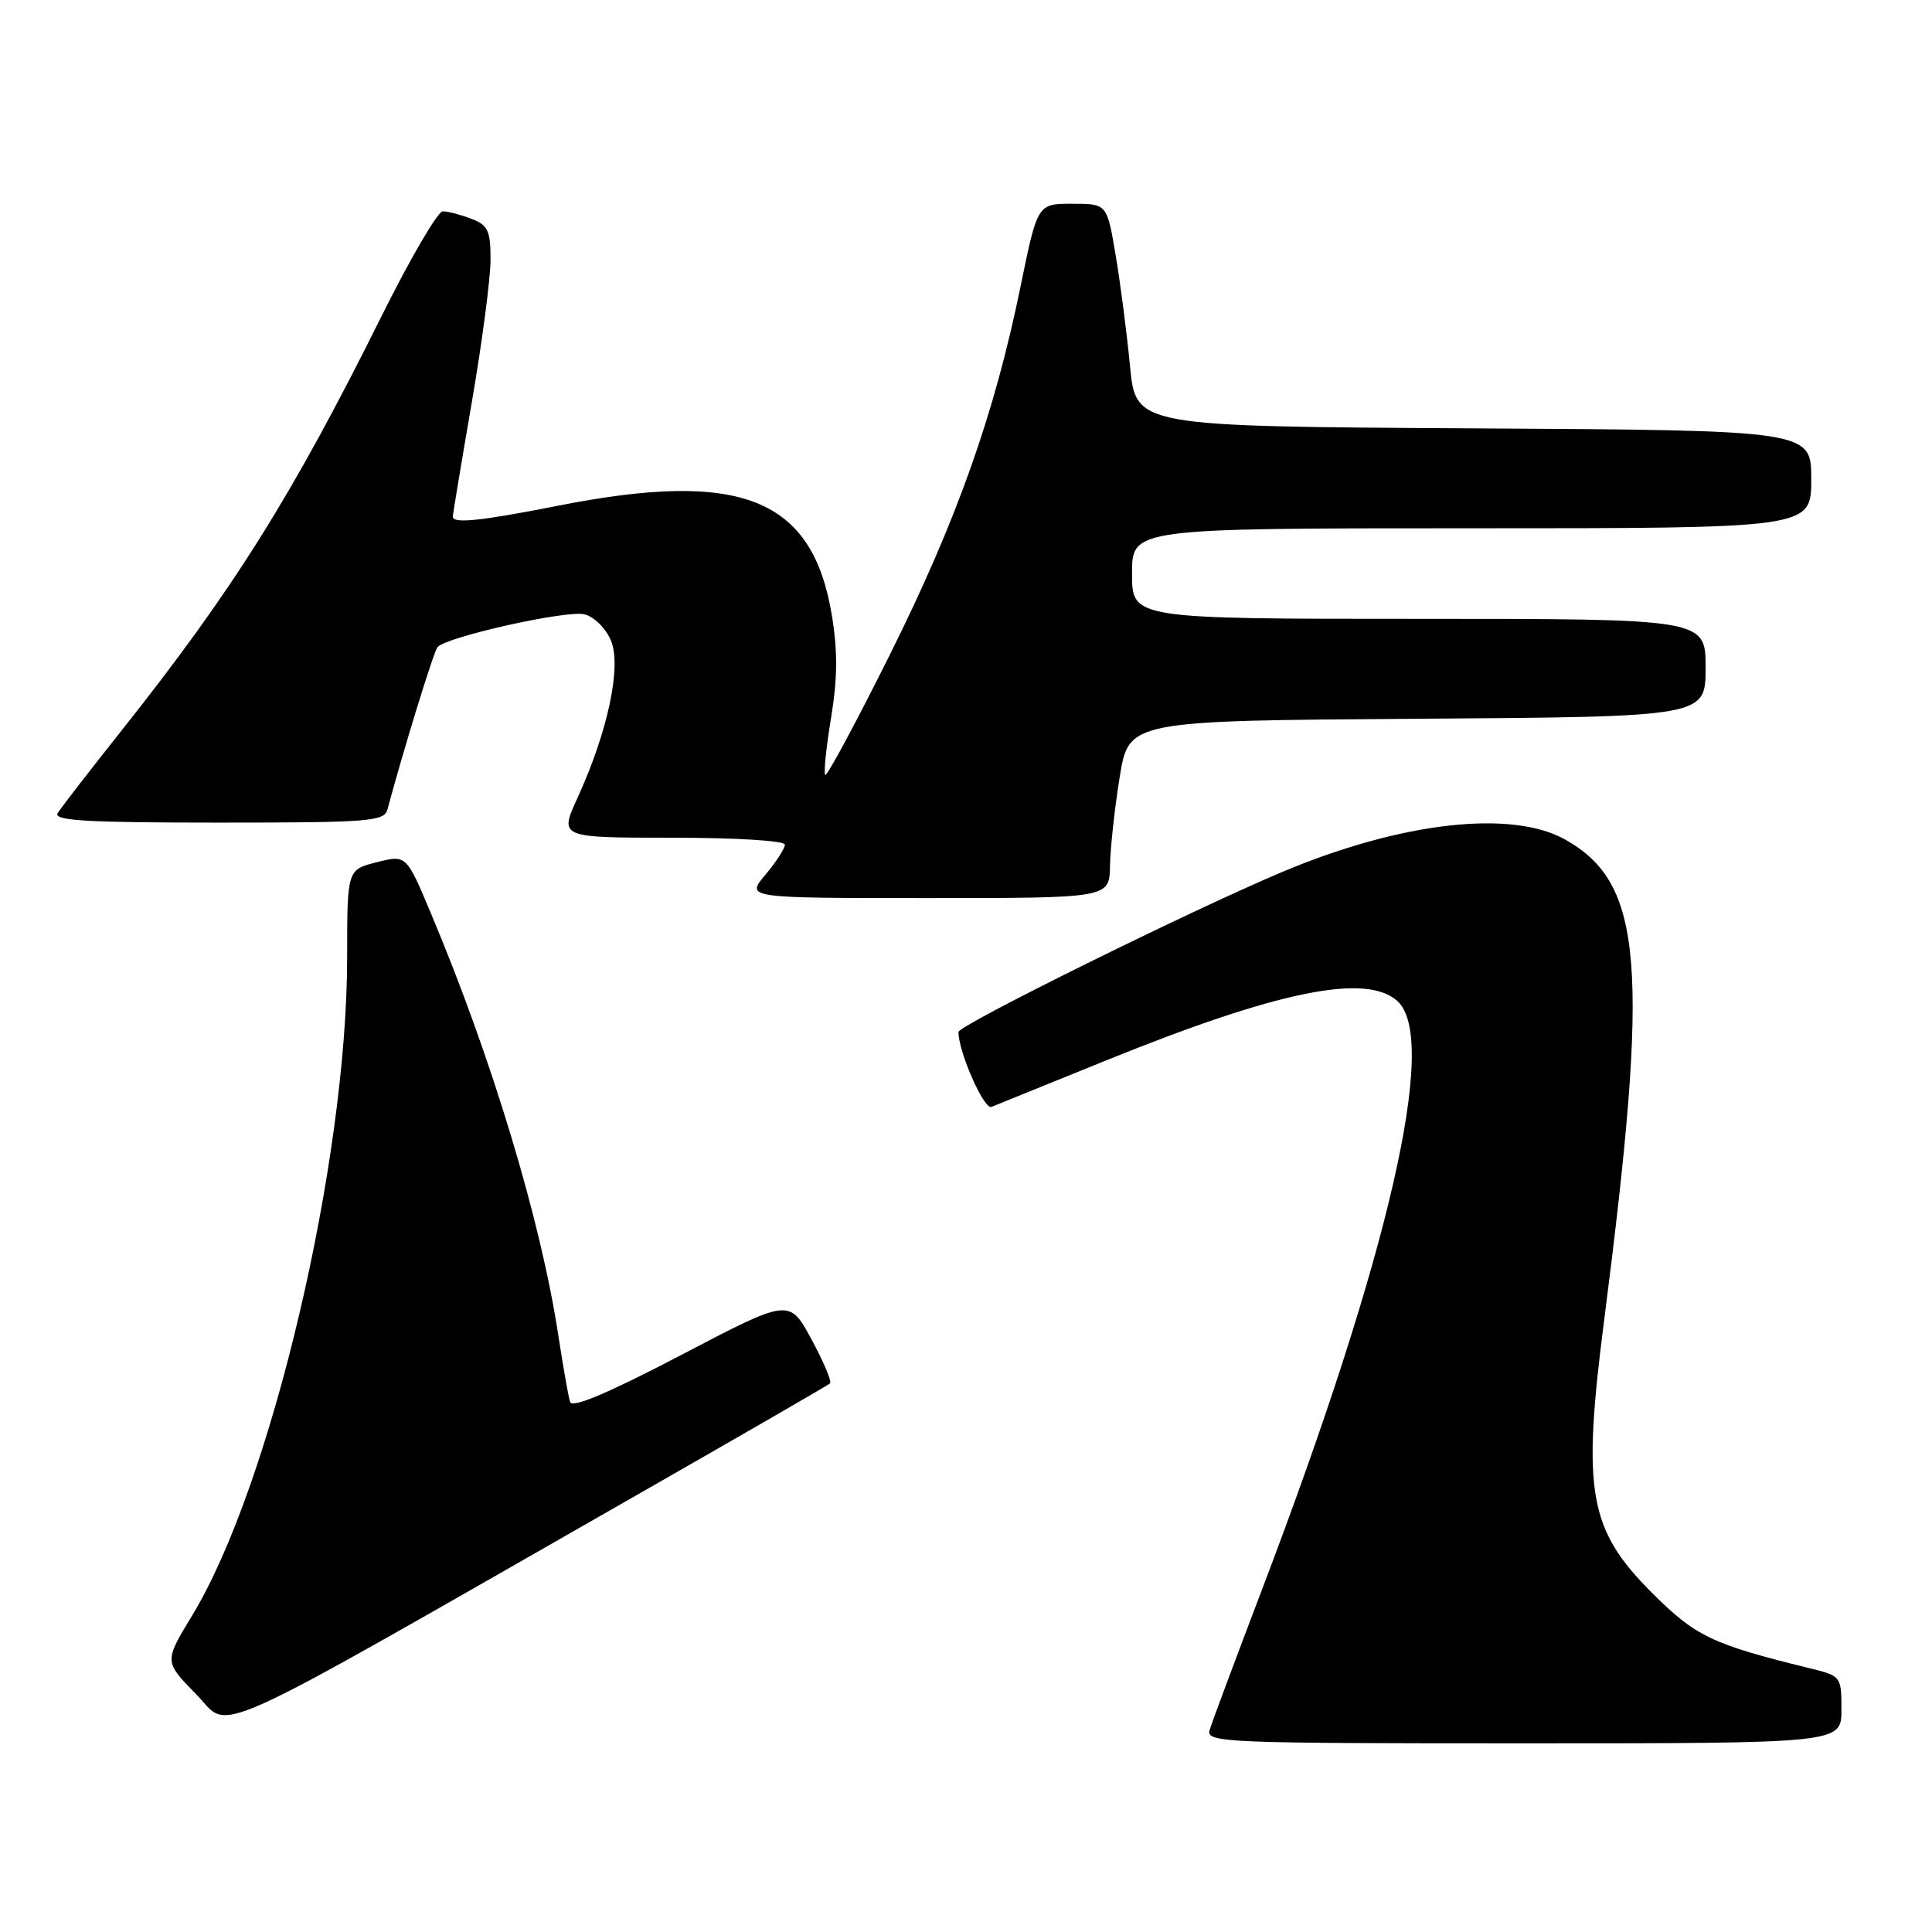 <?xml version="1.0" encoding="UTF-8" standalone="no"?>
<!DOCTYPE svg PUBLIC "-//W3C//DTD SVG 1.1//EN" "http://www.w3.org/Graphics/SVG/1.1/DTD/svg11.dtd" >
<svg xmlns="http://www.w3.org/2000/svg" xmlns:xlink="http://www.w3.org/1999/xlink" version="1.1" viewBox="0 0 256 256">
 <g >
 <path fill="currentColor"
d=" M 244.00 226.54 C 244.00 222.12 243.96 222.07 239.75 221.04 C 226.86 217.88 224.67 216.83 218.90 211.06 C 210.50 202.66 209.63 197.70 212.55 175.00 C 218.61 127.88 217.74 117.10 207.44 111.27 C 200.34 107.24 185.65 108.91 169.92 115.53 C 157.75 120.66 127.00 135.85 127.00 136.75 C 127.00 139.37 130.38 147.06 131.37 146.67 C 131.99 146.42 138.79 143.67 146.47 140.55 C 169.33 131.28 181.02 128.90 185.17 132.65 C 190.68 137.64 184.06 166.41 167.27 210.50 C 163.71 219.85 160.56 228.29 160.28 229.25 C 159.80 230.90 162.24 231.00 201.88 231.00 C 244.00 231.00 244.00 231.00 244.00 226.54 Z  M 84.50 198.03 C 98.25 190.17 109.71 183.55 109.98 183.31 C 110.24 183.07 109.14 180.44 107.52 177.46 C 104.59 172.04 104.59 172.04 90.27 179.54 C 80.61 184.59 75.82 186.62 75.54 185.77 C 75.31 185.07 74.62 181.12 73.99 177.00 C 71.67 161.73 65.17 140.18 57.04 120.88 C 53.83 113.26 53.83 113.26 49.92 114.25 C 46.00 115.24 46.00 115.24 46.00 126.87 C 45.98 154.09 35.90 196.88 25.44 214.10 C 21.75 220.17 21.75 220.17 25.98 224.48 C 30.75 229.34 25.74 231.61 84.50 198.03 Z  M 147.08 114.75 C 147.12 112.41 147.69 107.12 148.36 103.00 C 149.56 95.50 149.56 95.50 187.78 95.24 C 226.00 94.98 226.00 94.98 226.00 88.49 C 226.00 82.00 226.00 82.00 188.00 82.00 C 150.00 82.00 150.00 82.00 150.00 76.00 C 150.00 70.00 150.00 70.00 195.00 70.00 C 240.00 70.00 240.00 70.00 240.00 63.51 C 240.00 57.02 240.00 57.02 195.25 56.76 C 150.50 56.50 150.50 56.50 149.73 48.50 C 149.31 44.10 148.45 37.46 147.82 33.75 C 146.68 27.00 146.68 27.00 142.08 27.00 C 137.47 27.00 137.47 27.00 135.23 37.95 C 131.77 54.90 126.75 69.03 117.89 86.79 C 113.42 95.76 109.57 102.91 109.35 102.68 C 109.12 102.45 109.47 99.06 110.12 95.13 C 110.98 89.88 111.01 86.28 110.22 81.50 C 107.65 65.99 98.24 62.22 74.00 67.00 C 63.66 69.04 60.00 69.42 60.00 68.46 C 60.00 68.17 61.12 61.39 62.50 53.40 C 63.88 45.41 65.00 36.87 65.00 34.41 C 65.00 30.54 64.66 29.82 62.43 28.98 C 61.02 28.44 59.33 28.00 58.67 28.00 C 58.01 28.00 54.39 34.19 50.63 41.75 C 38.67 65.80 30.91 78.16 15.95 97.00 C 11.80 102.22 8.06 107.06 7.64 107.75 C 7.04 108.74 11.54 109.00 28.87 109.00 C 48.97 109.00 50.91 108.85 51.34 107.25 C 53.55 99.05 57.46 86.36 57.97 85.75 C 59.11 84.39 75.11 80.81 77.45 81.40 C 78.73 81.72 80.28 83.27 80.96 84.89 C 82.38 88.32 80.54 96.96 76.51 105.75 C 74.11 111.00 74.11 111.00 89.06 111.00 C 97.52 111.00 104.00 111.40 104.00 111.92 C 104.00 112.43 102.83 114.23 101.41 115.92 C 98.82 119.00 98.82 119.00 122.91 119.00 C 147.00 119.00 147.00 119.00 147.08 114.75 Z "/>
</g>
</svg>